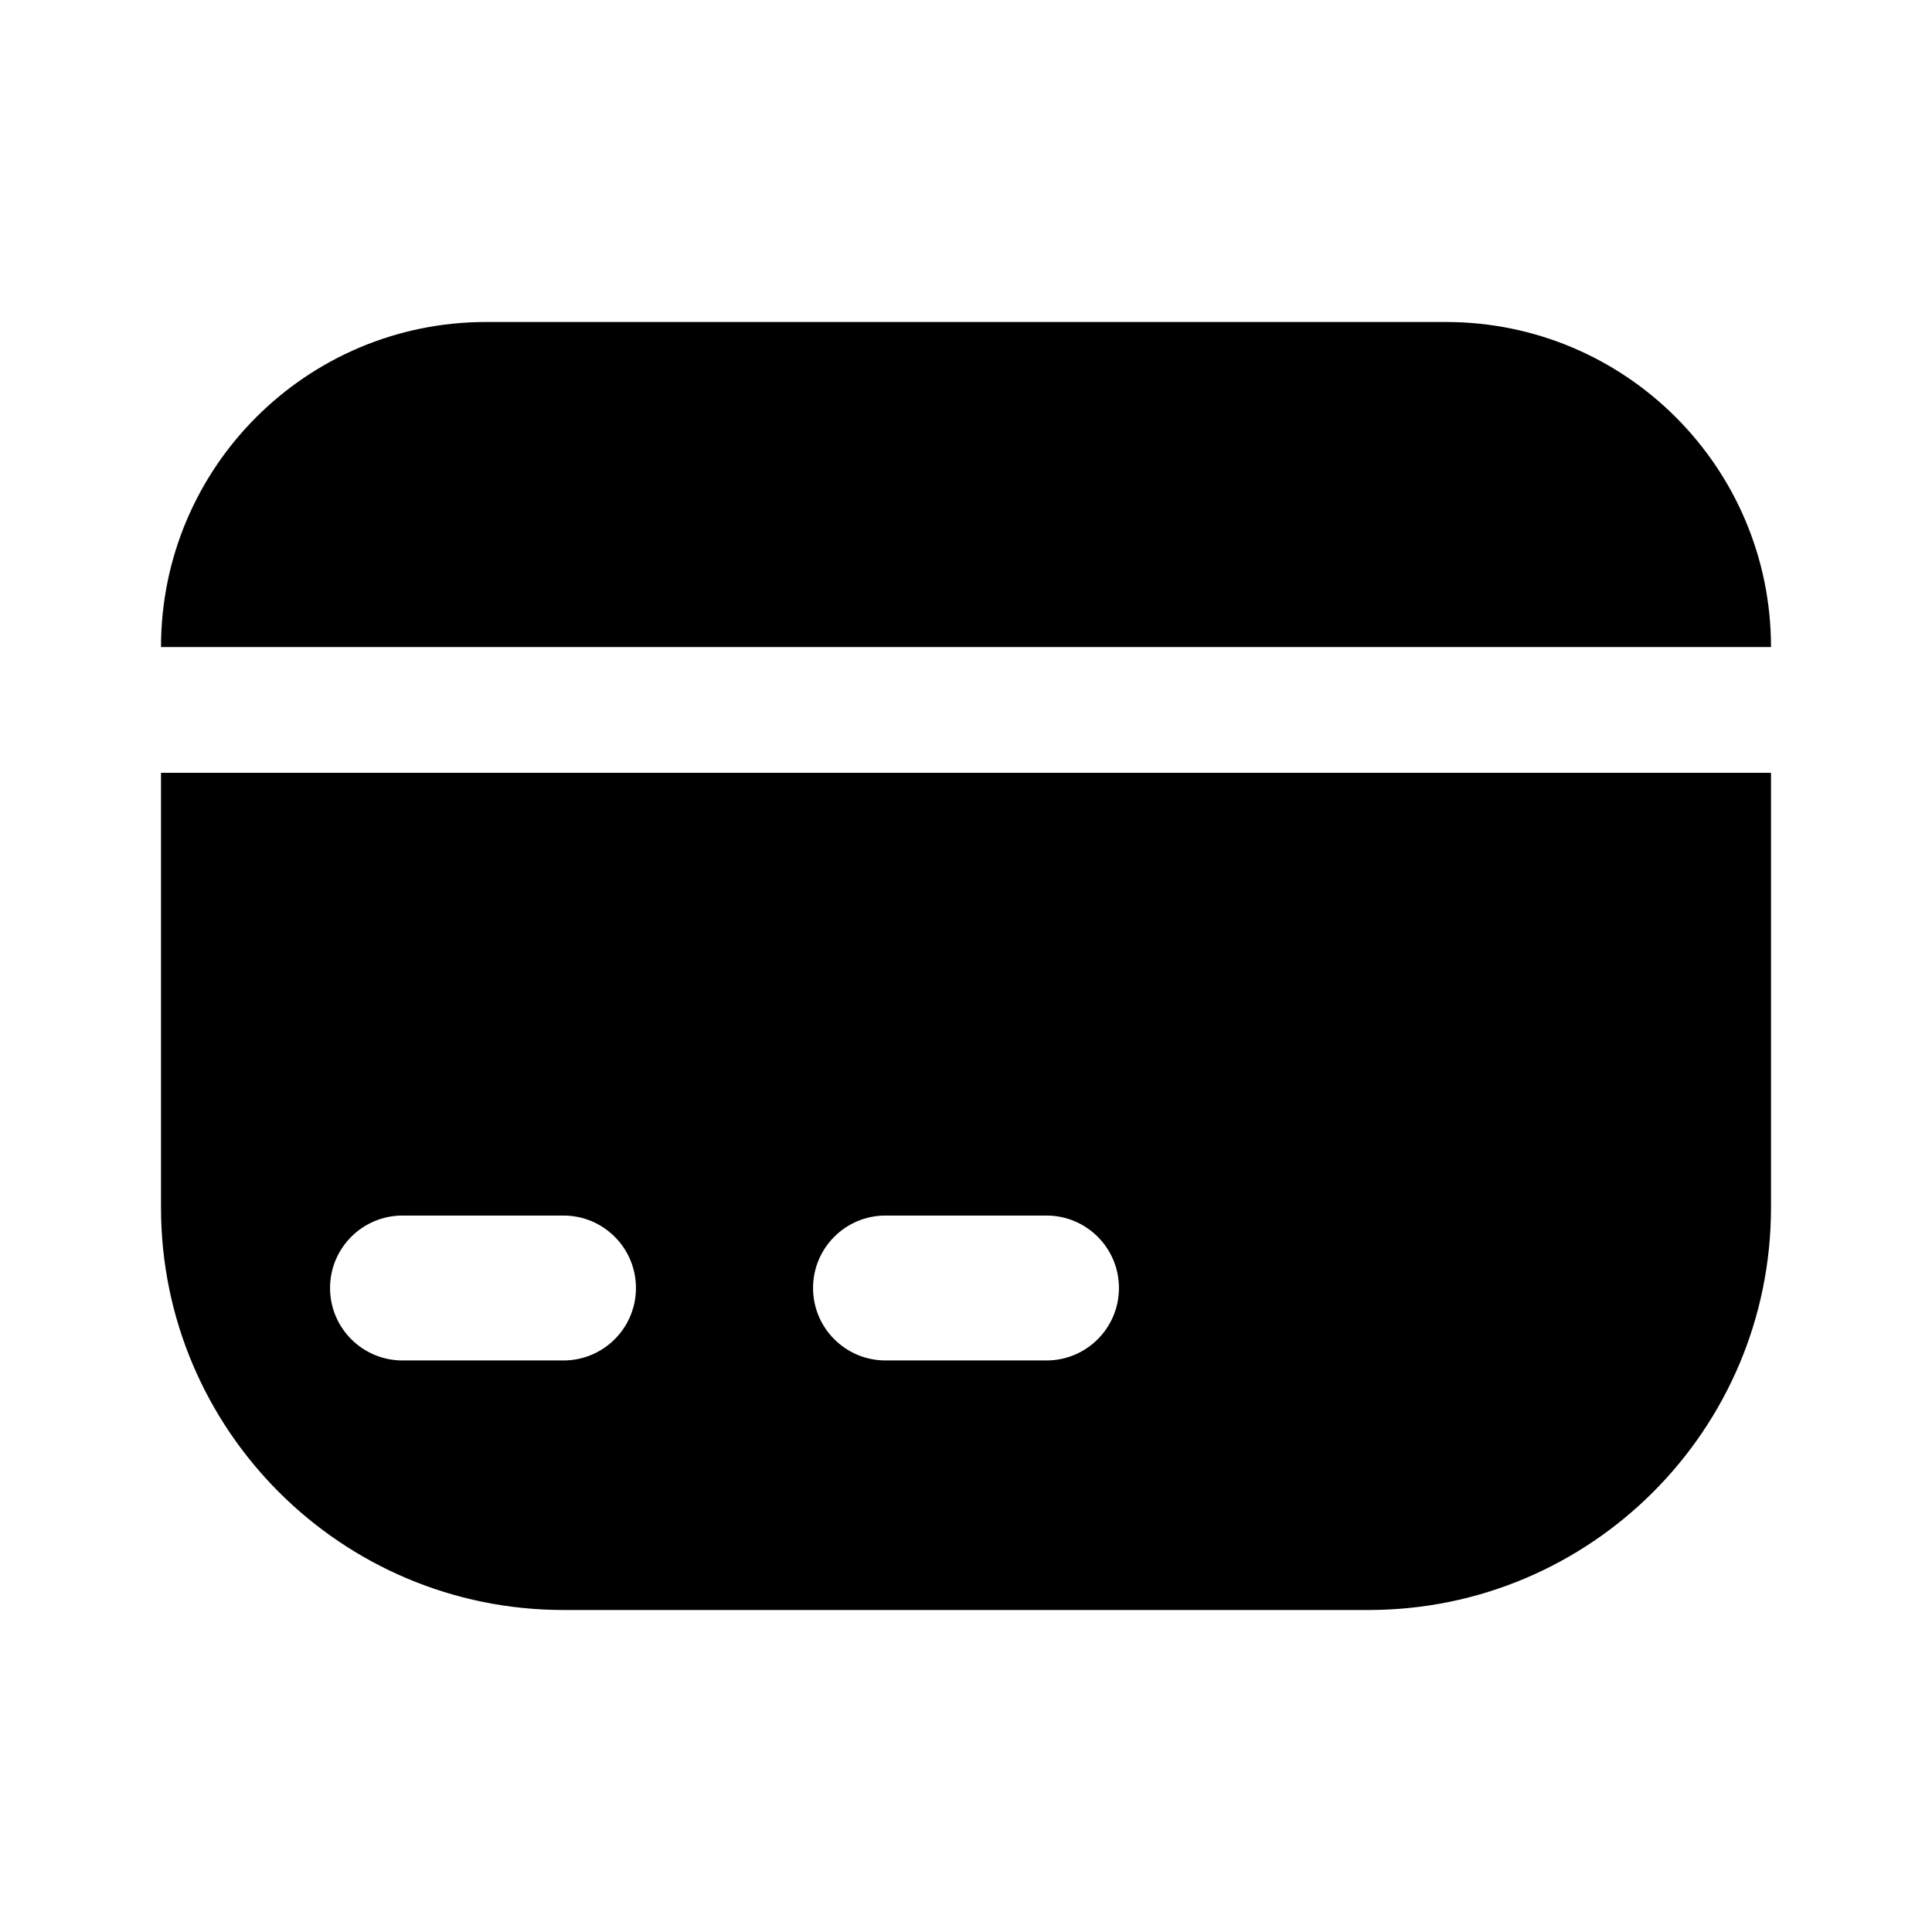 <svg width="24" height="24" viewBox="0 0 24 24" fill="none" xmlns="http://www.w3.org/2000/svg">
<path d="M22 8.038C22 5.808 20.192 4 17.962 4H6.038C3.808 4 2 5.808 2 8.038H22Z" fill="black"/>
<path fill-rule="evenodd" clip-rule="evenodd" d="M2 15C2 17.761 4.239 20 7 20H17C19.761 20 22 17.761 22 15V9.6H2V15ZM4.1 16C4.1 15.503 4.503 15.1 5 15.1H7C7.497 15.1 7.9 15.503 7.9 16C7.9 16.497 7.497 16.9 7 16.9H5C4.503 16.9 4.1 16.497 4.1 16ZM10.1 16C10.1 15.503 10.503 15.1 11 15.1H13C13.497 15.1 13.9 15.503 13.9 16C13.9 16.497 13.497 16.9 13 16.9H11C10.503 16.9 10.1 16.497 10.1 16Z" fill="black"/>
</svg>
